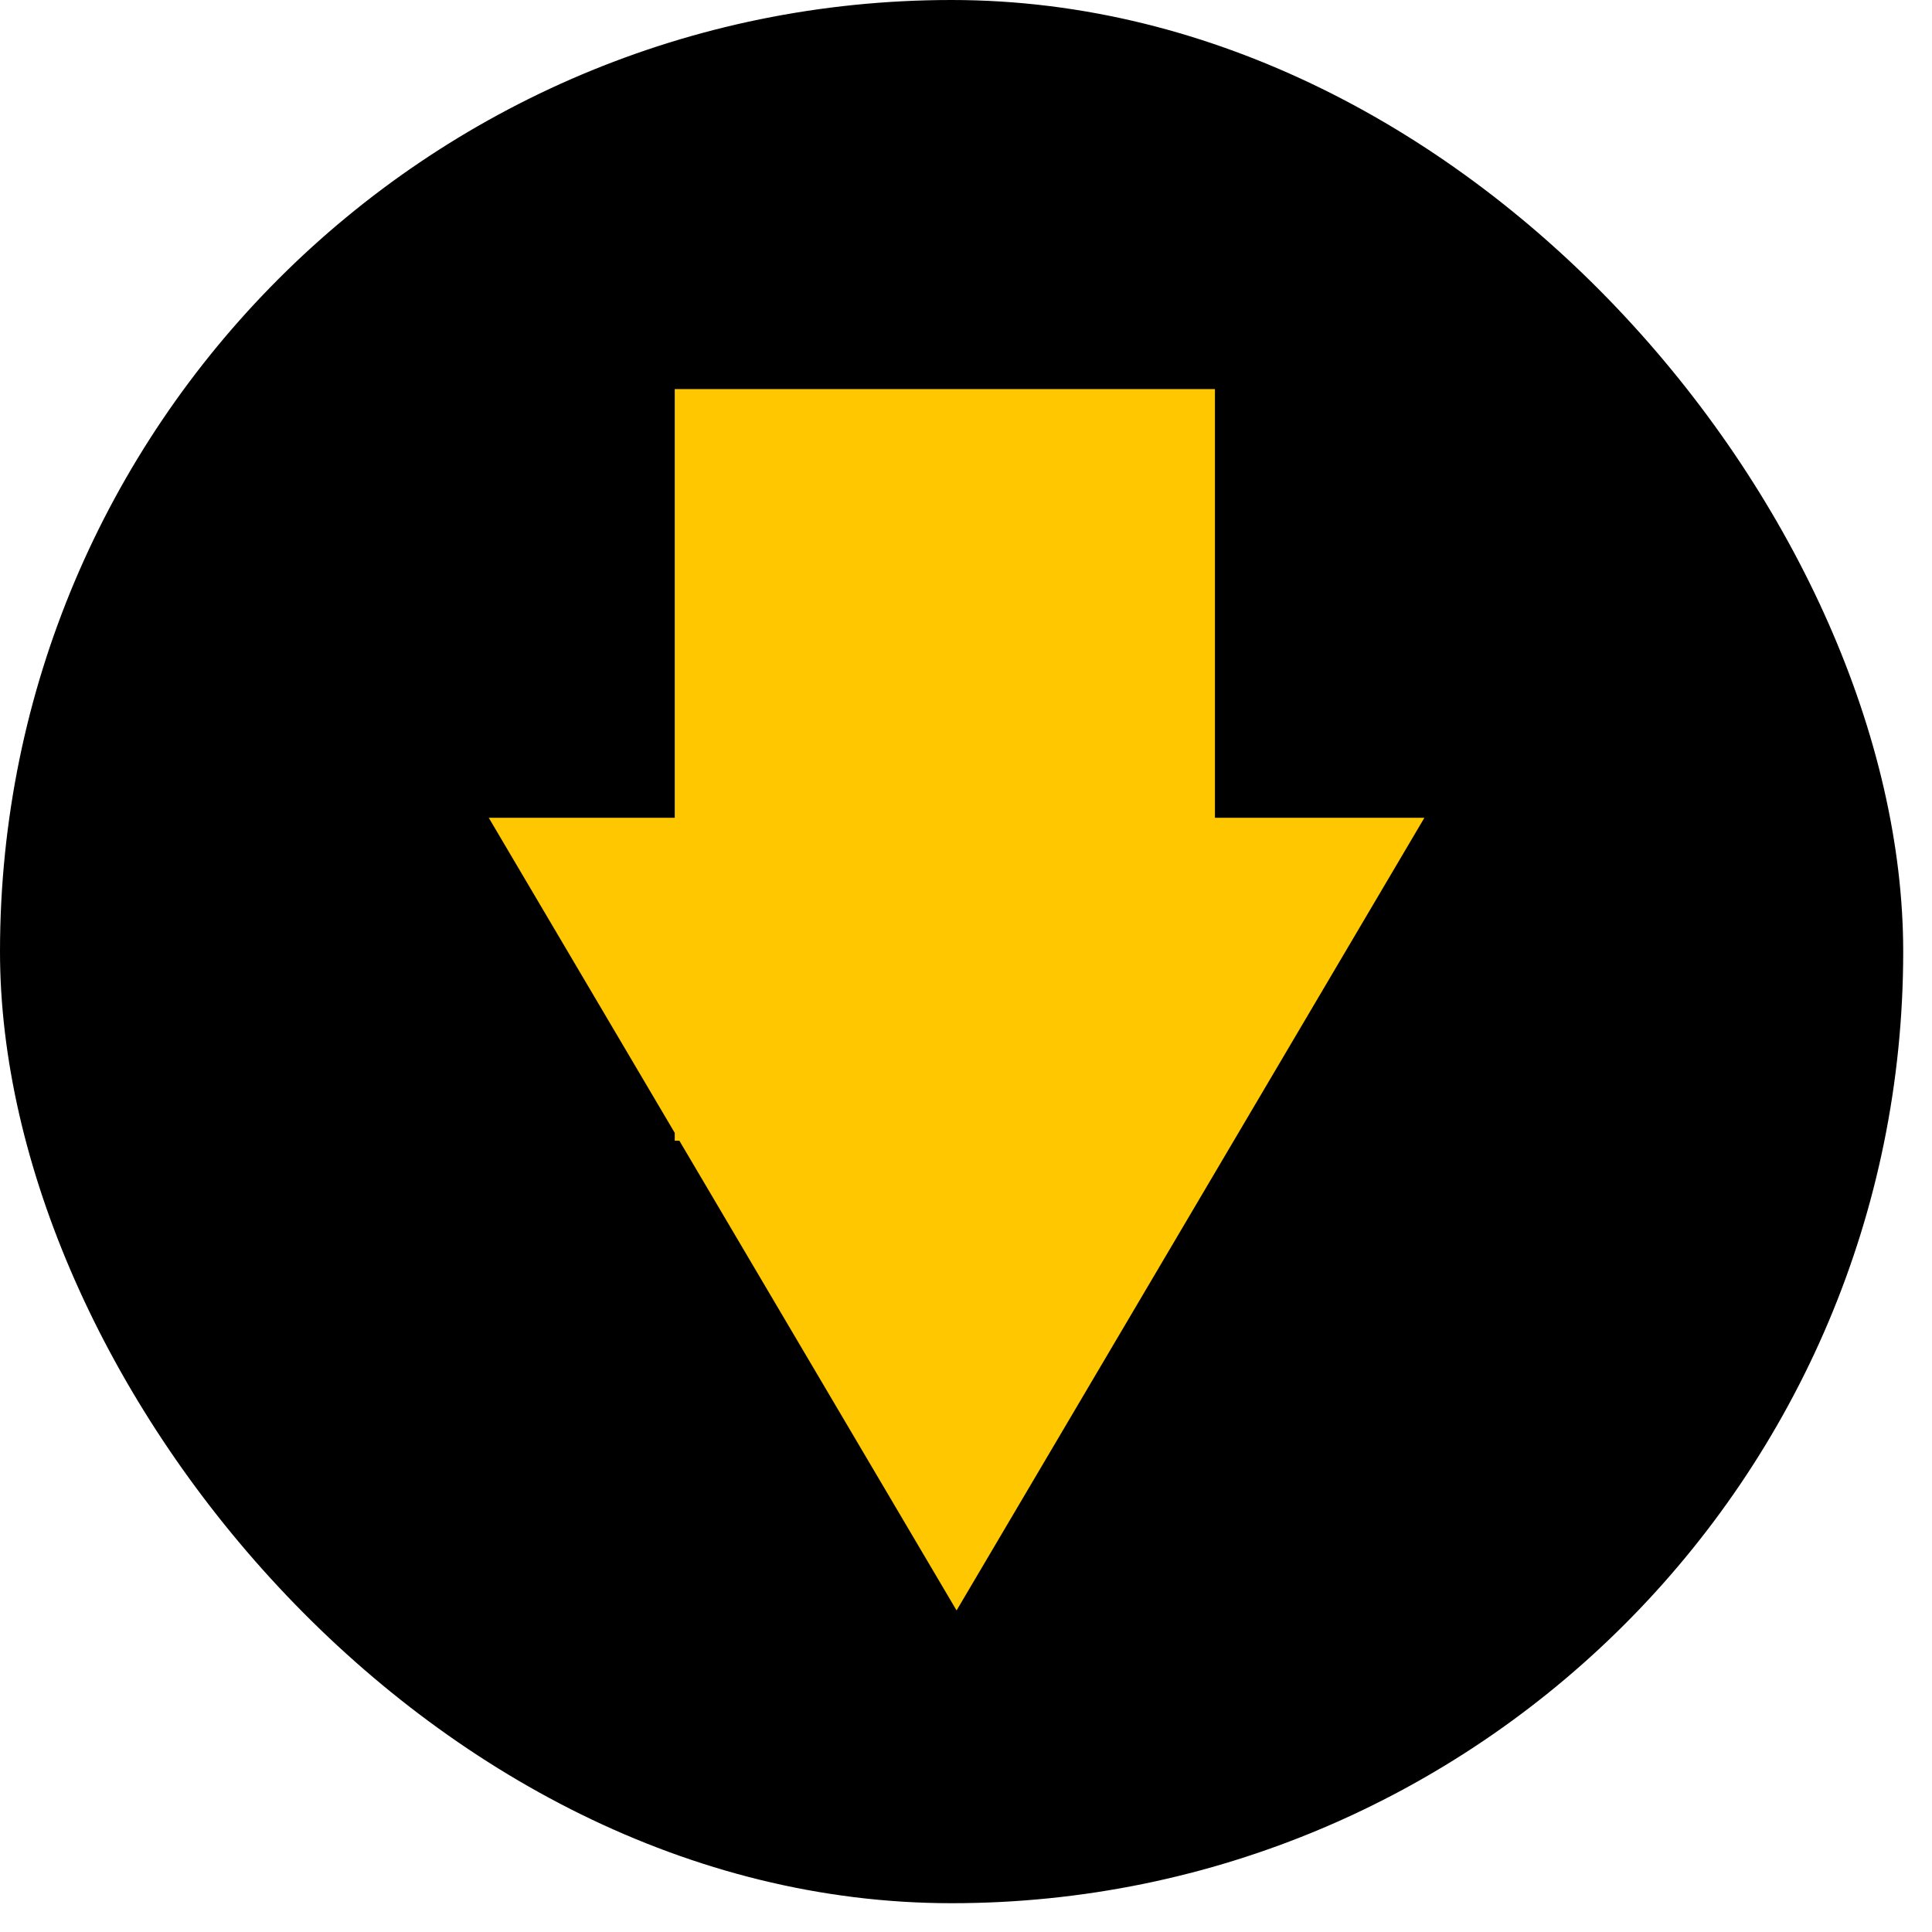 <svg width="41" height="41" viewBox="0 0 41 41" fill="none" xmlns="http://www.w3.org/2000/svg">
    <rect x="40.389" y="40.389" width="40.389" height="40.389" rx="20.195"
        transform="rotate(-180 40.389 40.389)" fill="black" />
    <path fill-rule="evenodd" clip-rule="evenodd"
        d="M14.417 24.207L20.3 34.176L30.228 17.354L25.783 17.354L25.783 8.257L14.319 8.257L14.319 17.354L10.372 17.354L14.319 24.041L14.319 24.207L14.417 24.207Z"
        fill="#FFC700" />
</svg>
